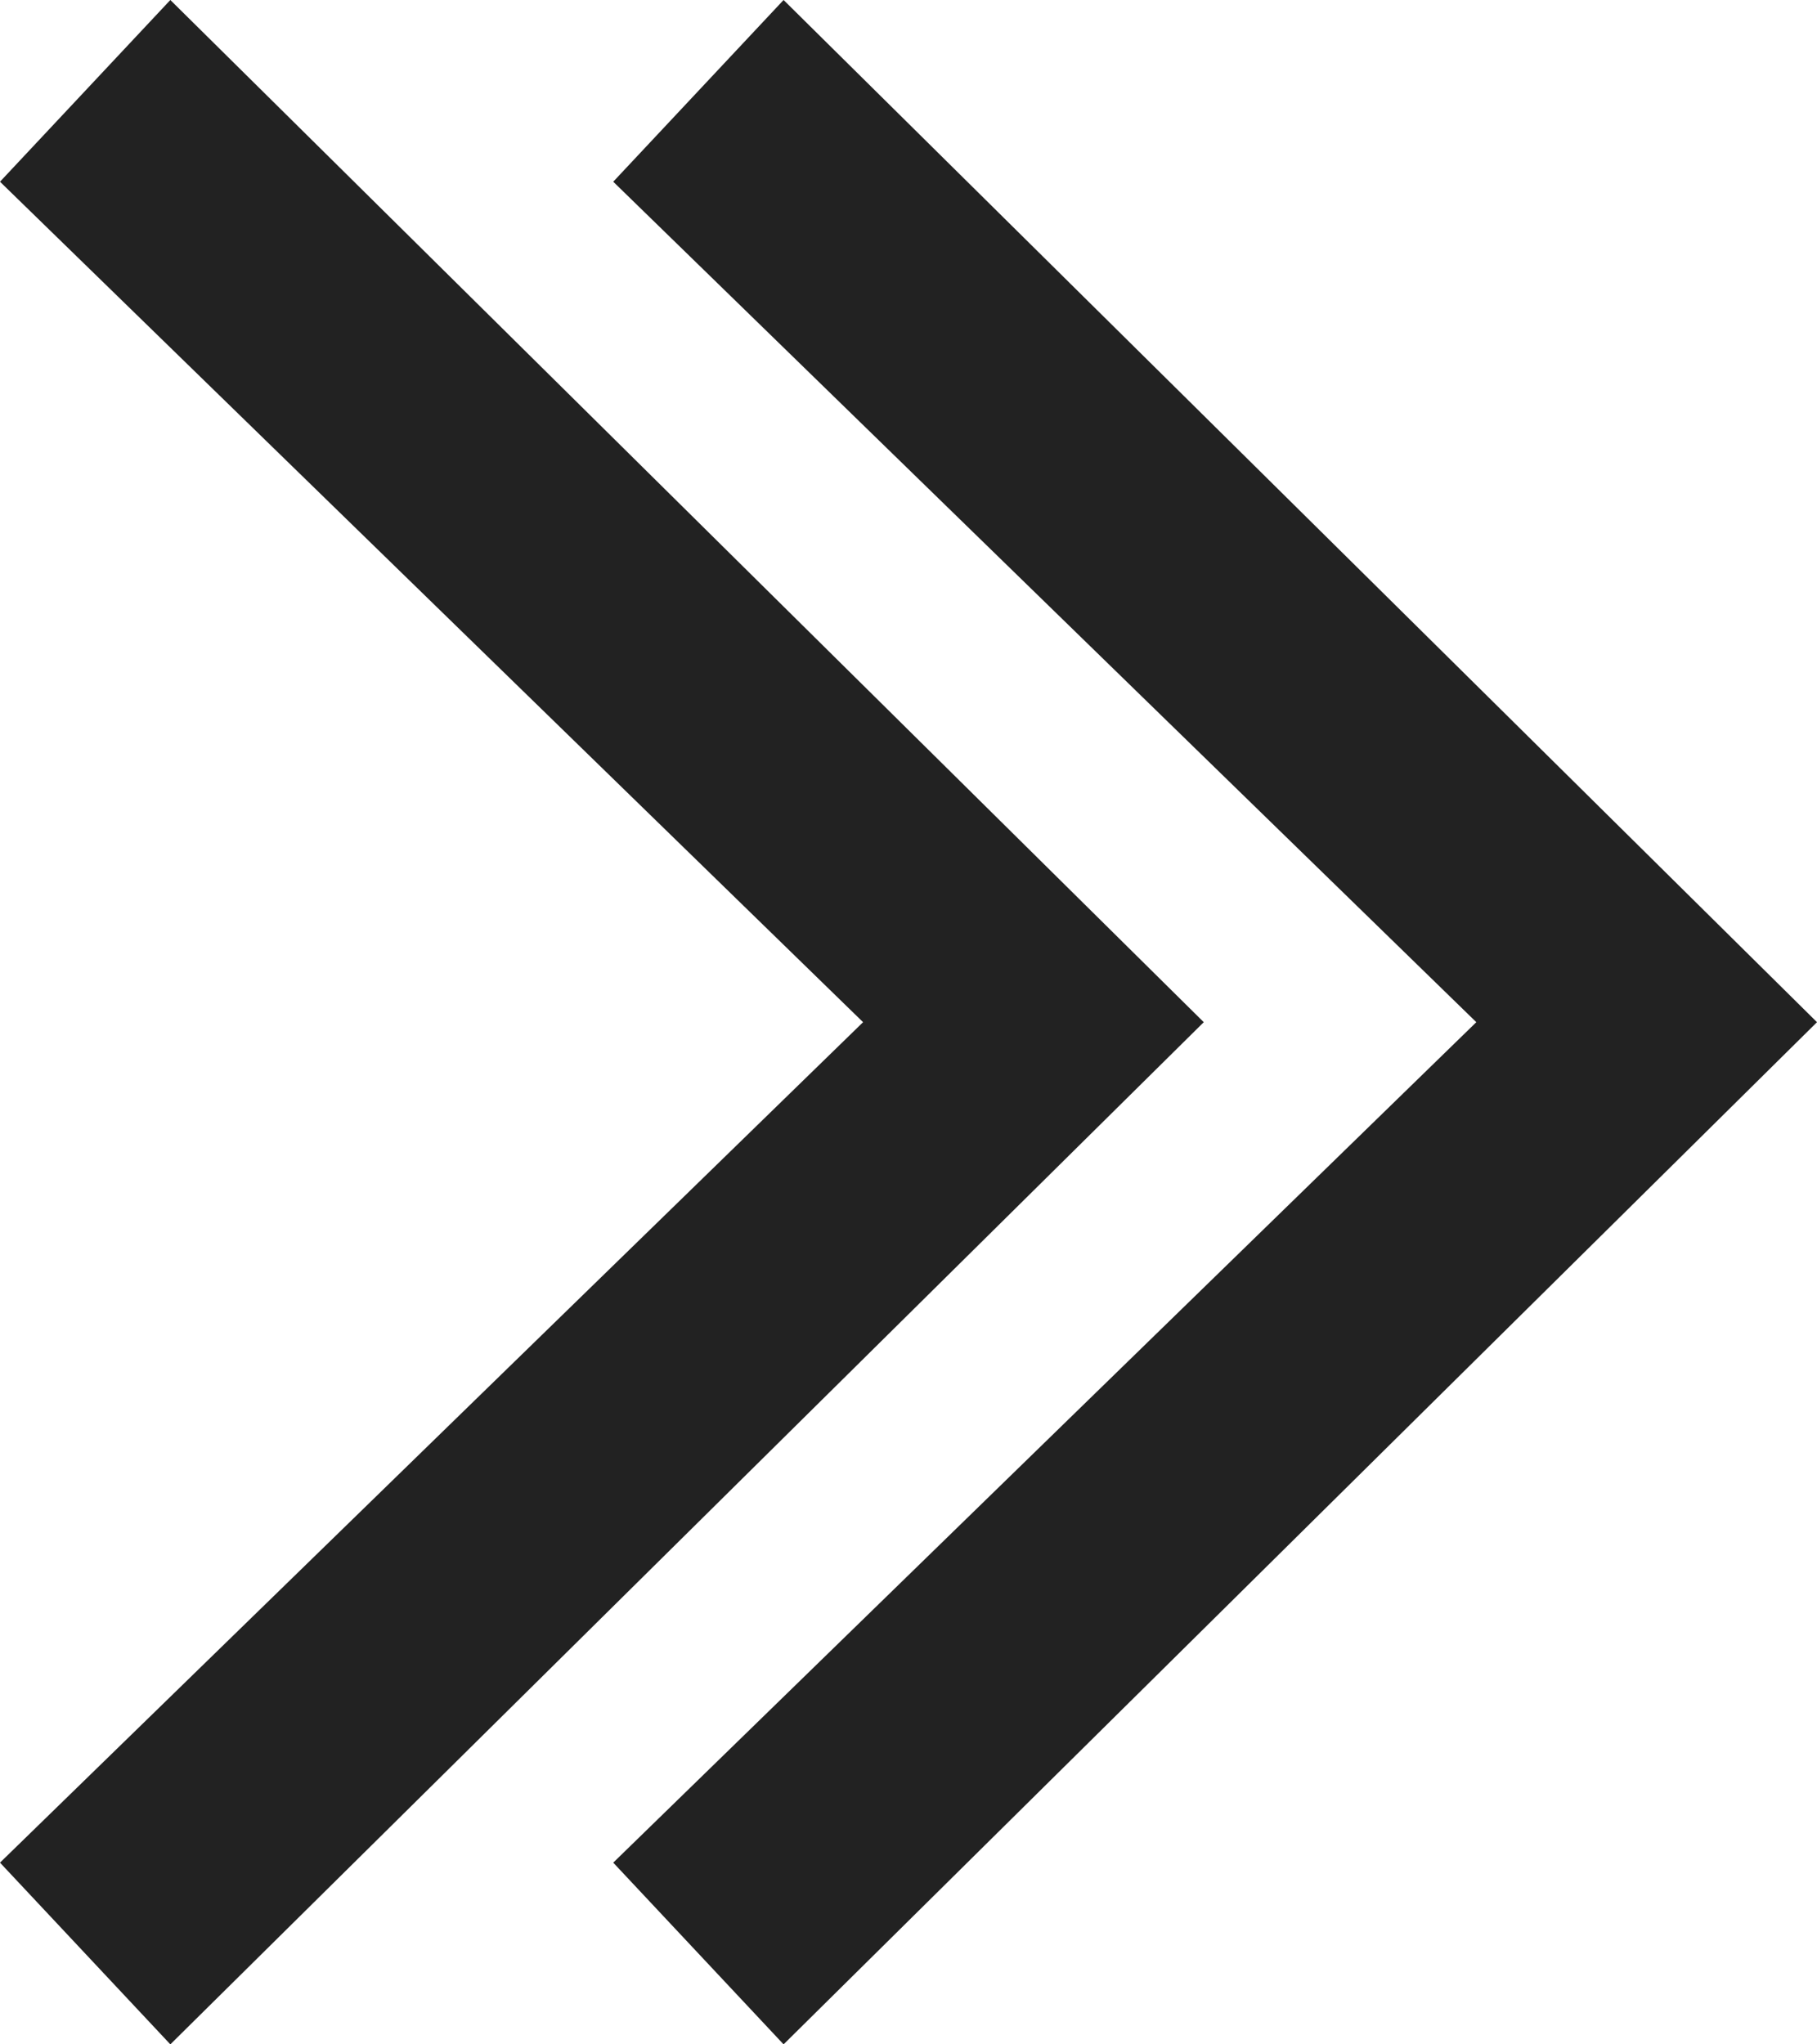 <?xml version="1.0" encoding="utf-8"?>
<!-- Generator: Adobe Illustrator 18.0.0, SVG Export Plug-In . SVG Version: 6.000  Build 0)  -->
<!DOCTYPE svg PUBLIC "-//W3C//DTD SVG 1.1//EN" "http://www.w3.org/Graphics/SVG/1.1/DTD/svg11.dtd">
<svg version="1.1" id="Tour_1_" xmlns="http://www.w3.org/2000/svg" xmlns:xlink="http://www.w3.org/1999/xlink" x="0px" y="0px"
	 viewBox="0 0 16 18" enable-background="new 0 0 16 18" xml:space="preserve">
<g id="_x33_60_1_">
	<g id="Shape_2_copy">
		<g>
			<path fill="#222222" d="M6.9,0L5.4,1.6L13,9l-7.6,7.4L6.9,18L16,9L6.9,0L6.9,0z M1.5,0L0,1.6L7.6,9L0,16.4L1.5,18l9.1-9L1.5,0
				L1.5,0z"/>
		</g>
	</g>
</g>
</svg>
